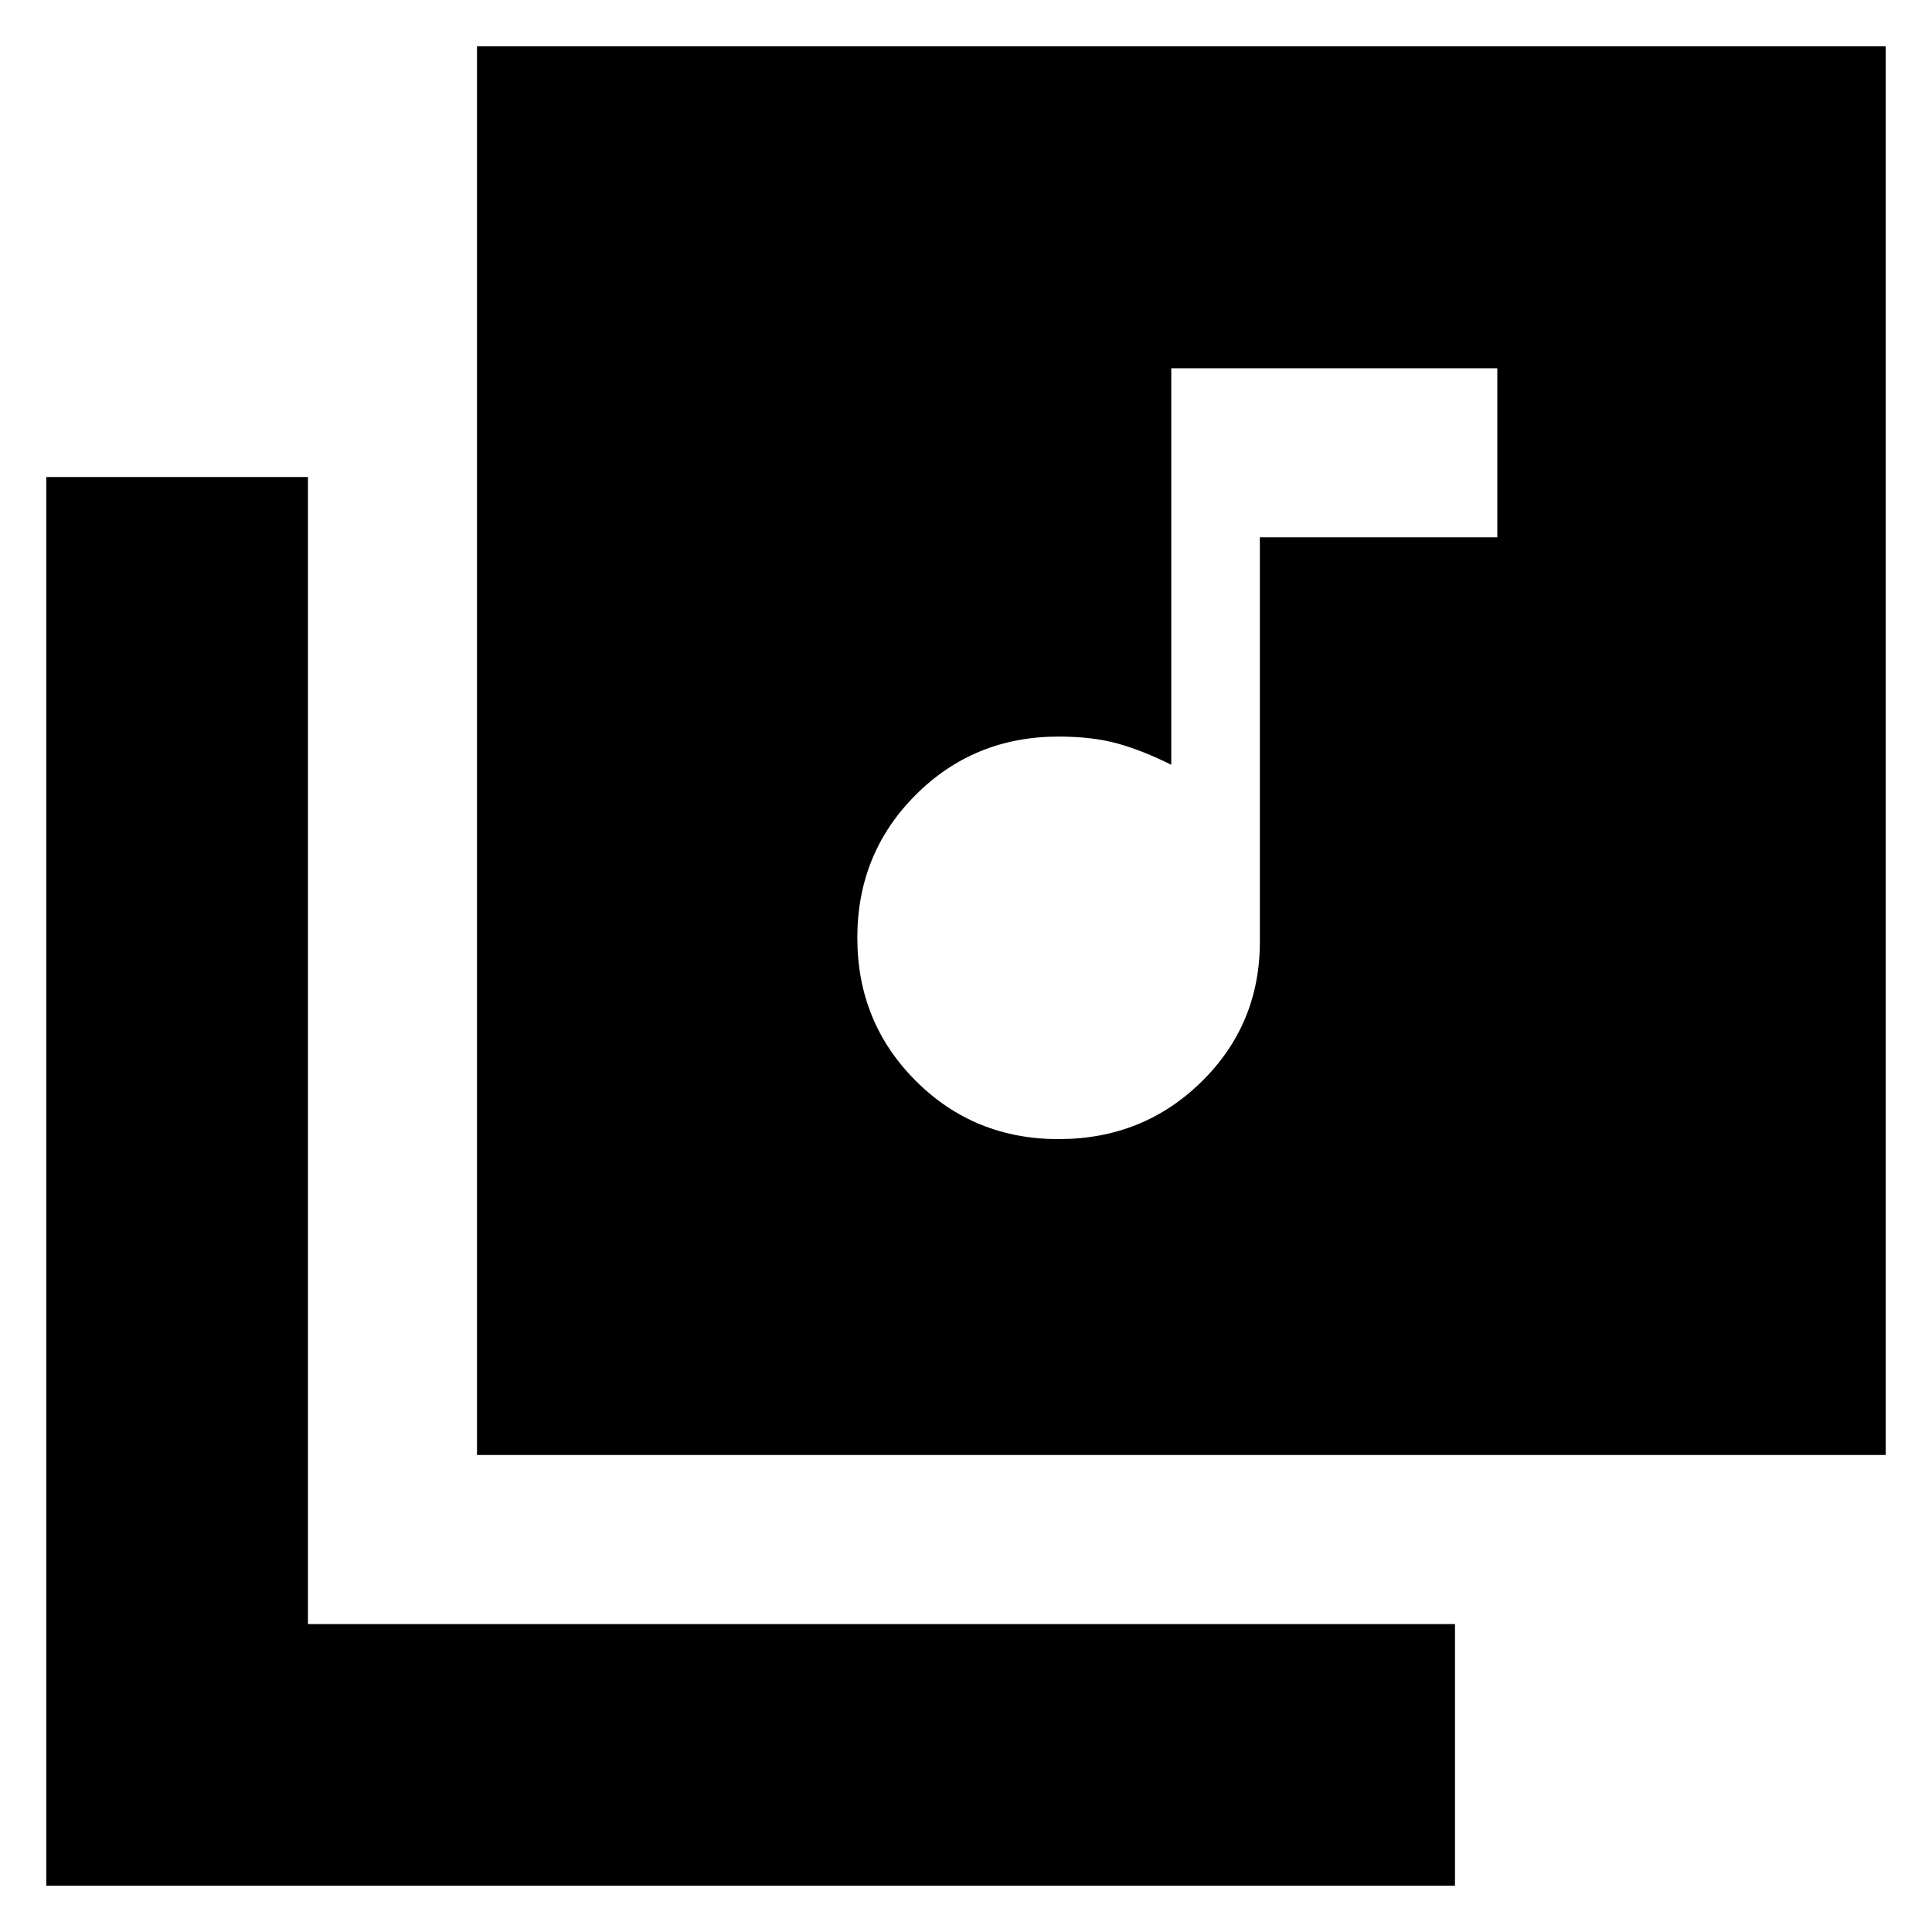 <svg xmlns="http://www.w3.org/2000/svg" height="20" width="20"><path d="M10.958 11.792q.875 0 1.48-.594.604-.594.604-1.448V5.562H15.5v-1.75h-3.375v4.105q-.292-.146-.552-.219-.261-.073-.615-.073-.875 0-1.479.604-.604.604-.604 1.479 0 .875.604 1.48.604.604 1.479.604ZM4.938.479h14.583v14.583H4.938ZM.479 19.521V4.938h2.709v11.874h11.874v2.709Z"/></svg>